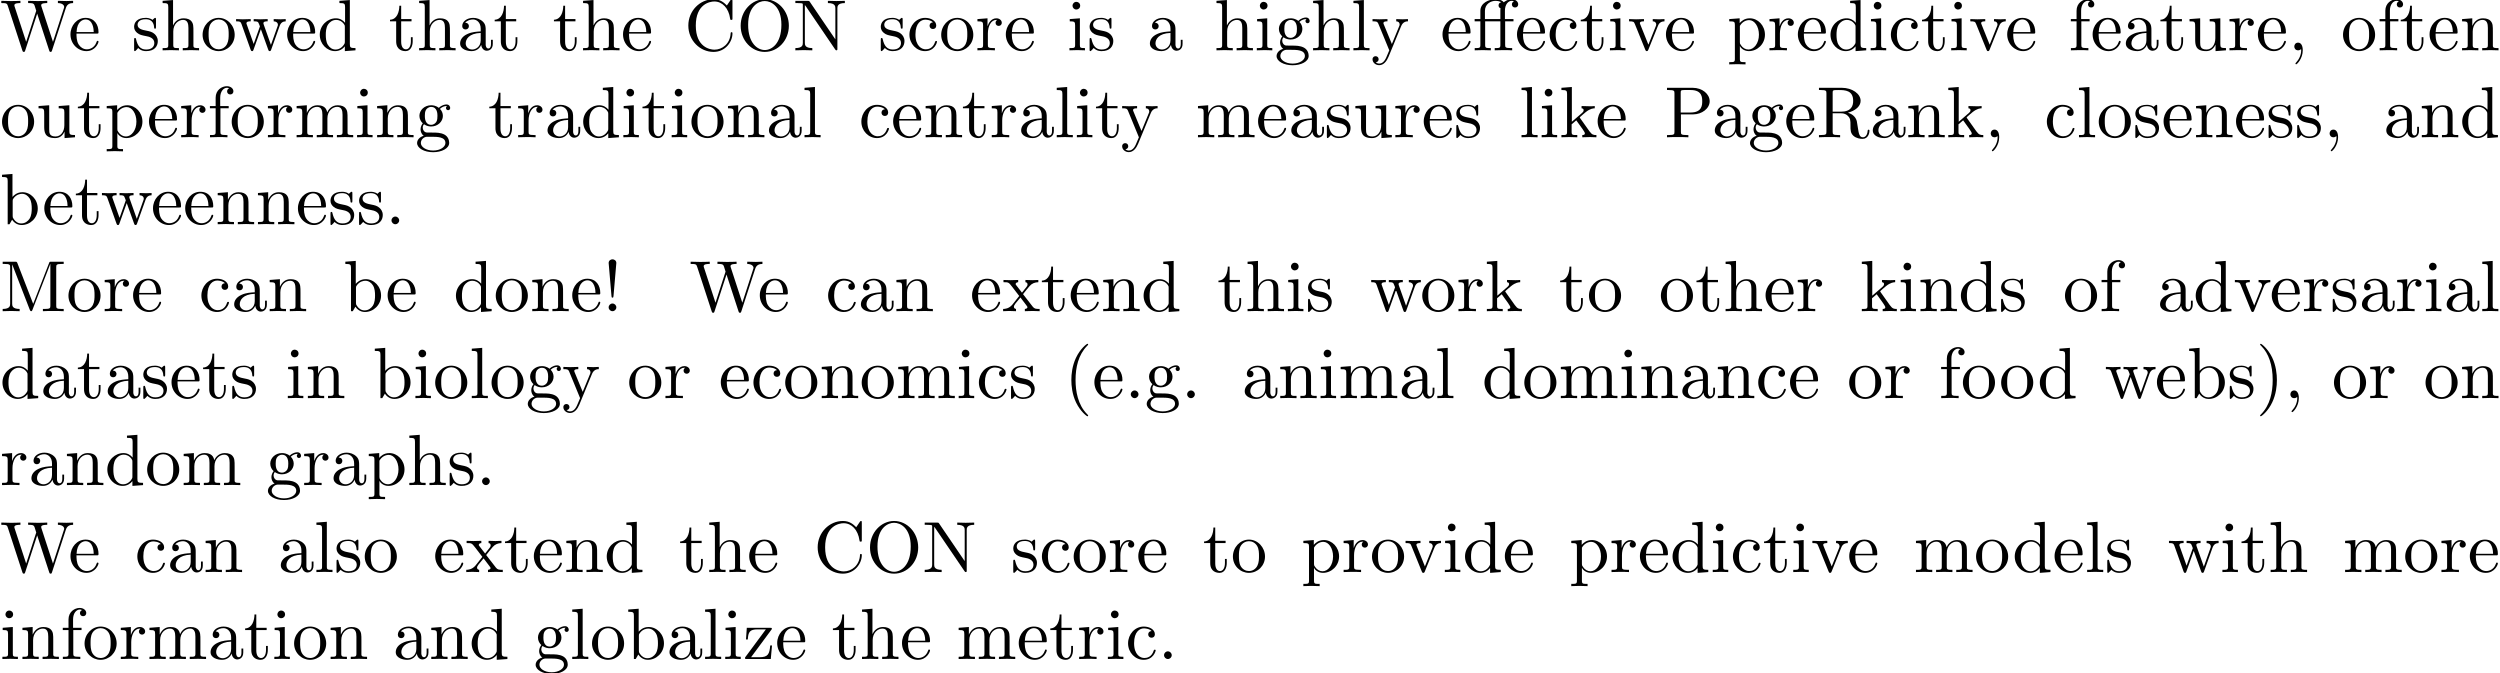 <?xml version='1.0' encoding='UTF-8'?>
<!-- This file was generated by dvisvgm 3.1.1 -->
<svg version='1.1' xmlns='http://www.w3.org/2000/svg' xmlns:xlink='http://www.w3.org/1999/xlink' width='343.711pt' height='92.542pt' viewBox='0 -102.56 343.711 92.542'>
<defs>
<path id='g0-11' d='M4.463-3.985H5.609V-4.294H4.433V-5.45C4.433-6.336 4.912-6.804 5.36-6.804C5.39-6.804 5.539-6.804 5.689-6.735C5.569-6.695 5.39-6.565 5.39-6.316C5.39-6.087 5.549-5.888 5.818-5.888C6.107-5.888 6.257-6.087 6.257-6.326C6.257-6.685 5.908-7.024 5.35-7.024C4.762-7.024 4.324-6.645 4.274-6.605C3.985-6.974 3.427-7.024 3.158-7.024C2.212-7.024 1.056-6.506 1.056-5.43V-4.294H.269V-3.985H1.056V-.757C1.056-.309 .946-.309 .279-.309V0C.608-.01 1.136-.03 1.385-.03S2.122-.01 2.491 0V-.309C1.823-.309 1.714-.309 1.714-.757V-3.985H3.806V-.757C3.806-.309 3.696-.309 3.029-.309V0C3.417-.01 3.885-.03 4.164-.03C4.563-.03 5.031-.03 5.43 0V-.309H5.22C4.483-.309 4.463-.418 4.463-.777V-3.985ZM1.684-4.294V-5.42C1.684-6.386 2.501-6.804 3.148-6.804C3.636-6.804 3.915-6.615 3.925-6.615V-6.605C3.756-6.585 3.557-6.456 3.557-6.177C3.557-6.117 3.567-5.868 3.836-5.778C3.806-5.649 3.806-5.559 3.806-5.44V-4.294H1.684Z'/>
<path id='g0-33' d='M1.524-2.082L1.913-6.625C1.913-6.954 1.644-7.133 1.385-7.133S.857-6.954 .857-6.625L1.245-2.092C1.255-1.943 1.265-1.863 1.385-1.863C1.484-1.863 1.514-1.913 1.524-2.082ZM1.913-.528C1.913-.817 1.674-1.056 1.385-1.056S.857-.817 .857-.528S1.096 0 1.385 0S1.913-.239 1.913-.528Z'/>
<path id='g0-40' d='M3.298 2.391C3.298 2.361 3.298 2.341 3.128 2.172C1.883 .917 1.564-.966 1.564-2.491C1.564-4.224 1.943-5.958 3.168-7.203C3.298-7.323 3.298-7.342 3.298-7.372C3.298-7.442 3.258-7.472 3.198-7.472C3.098-7.472 2.202-6.795 1.614-5.529C1.106-4.433 .986-3.328 .986-2.491C.986-1.714 1.096-.508 1.644 .618C2.242 1.843 3.098 2.491 3.198 2.491C3.258 2.491 3.298 2.461 3.298 2.391Z'/>
<path id='g0-41' d='M2.879-2.491C2.879-3.268 2.77-4.473 2.222-5.599C1.624-6.824 .767-7.472 .667-7.472C.608-7.472 .568-7.432 .568-7.372C.568-7.342 .568-7.323 .757-7.143C1.733-6.157 2.301-4.573 2.301-2.491C2.301-.787 1.933 .966 .697 2.222C.568 2.341 .568 2.361 .568 2.391C.568 2.451 .608 2.491 .667 2.491C.767 2.491 1.664 1.813 2.252 .548C2.76-.548 2.879-1.654 2.879-2.491Z'/>
<path id='g0-44' d='M2.022-.01C2.022-.648 1.783-1.056 1.385-1.056C1.036-1.056 .857-.787 .857-.528S1.026 0 1.385 0C1.544 0 1.664-.06 1.763-.139L1.783-.159C1.793-.159 1.803-.149 1.803-.01C1.803 .628 1.524 1.235 1.086 1.704C1.026 1.763 1.016 1.773 1.016 1.813C1.016 1.883 1.066 1.923 1.116 1.923C1.235 1.923 2.022 1.136 2.022-.01Z'/>
<path id='g0-46' d='M1.913-.528C1.913-.817 1.674-1.056 1.385-1.056S.857-.817 .857-.528S1.096 0 1.385 0S1.913-.239 1.913-.528Z'/>
<path id='g0-67' d='M.558-3.407C.558-1.345 2.172 .219 4.025 .219C5.649 .219 6.625-1.166 6.625-2.321C6.625-2.421 6.625-2.491 6.496-2.491C6.386-2.491 6.386-2.431 6.376-2.331C6.296-.907 5.23-.09 4.144-.09C3.537-.09 1.584-.428 1.584-3.397C1.584-6.376 3.527-6.715 4.134-6.715C5.22-6.715 6.107-5.808 6.306-4.354C6.326-4.214 6.326-4.184 6.466-4.184C6.625-4.184 6.625-4.214 6.625-4.423V-6.785C6.625-6.954 6.625-7.024 6.516-7.024C6.476-7.024 6.436-7.024 6.356-6.904L5.858-6.167C5.489-6.526 4.981-7.024 4.025-7.024C2.162-7.024 .558-5.44 .558-3.407Z'/>
<path id='g0-77' d='M2.401-6.585C2.311-6.804 2.281-6.804 2.052-6.804H.369V-6.496H.608C1.375-6.496 1.395-6.386 1.395-6.027V-1.046C1.395-.777 1.395-.309 .369-.309V0C.717-.01 1.205-.03 1.534-.03S2.351-.01 2.7 0V-.309C1.674-.309 1.674-.777 1.674-1.046V-6.416H1.684L4.085-.219C4.134-.09 4.184 0 4.284 0C4.394 0 4.423-.08 4.463-.189L6.914-6.496H6.924V-.777C6.924-.418 6.904-.309 6.137-.309H5.898V0C6.267-.03 6.944-.03 7.333-.03S8.389-.03 8.757 0V-.309H8.518C7.751-.309 7.731-.418 7.731-.777V-6.027C7.731-6.386 7.751-6.496 8.518-6.496H8.757V-6.804H7.073C6.814-6.804 6.814-6.795 6.745-6.615L4.563-1.006L2.401-6.585Z'/>
<path id='g0-78' d='M2.311-6.675C2.222-6.795 2.212-6.804 2.022-6.804H.329V-6.496H.618C.767-6.496 .966-6.486 1.116-6.476C1.345-6.446 1.355-6.436 1.355-6.247V-1.046C1.355-.777 1.355-.309 .329-.309V0C.677-.01 1.166-.03 1.494-.03S2.311-.01 2.66 0V-.309C1.634-.309 1.634-.777 1.634-1.046V-6.227C1.684-6.177 1.694-6.167 1.733-6.107L5.798-.13C5.888-.01 5.898 0 5.968 0C6.107 0 6.107-.07 6.107-.259V-5.758C6.107-6.027 6.107-6.496 7.133-6.496V-6.804C6.785-6.795 6.296-6.775 5.968-6.775S5.151-6.795 4.802-6.804V-6.496C5.828-6.496 5.828-6.027 5.828-5.758V-1.504L2.311-6.675Z'/>
<path id='g0-79' d='M7.183-3.377C7.183-5.41 5.679-7.024 3.866-7.024C2.082-7.024 .558-5.43 .558-3.377C.558-1.335 2.092 .219 3.866 .219C5.679 .219 7.183-1.365 7.183-3.377ZM3.875-.04C2.919-.04 1.584-.917 1.584-3.517C1.584-6.097 3.039-6.775 3.866-6.775C4.732-6.775 6.157-6.067 6.157-3.517C6.157-.877 4.792-.04 3.875-.04Z'/>
<path id='g0-80' d='M2.262-3.148H3.945C5.141-3.148 6.217-3.955 6.217-4.951C6.217-5.928 5.23-6.804 3.866-6.804H.349V-6.496H.588C1.355-6.496 1.375-6.386 1.375-6.027V-.777C1.375-.418 1.355-.309 .588-.309H.349V0C.697-.03 1.435-.03 1.813-.03S2.939-.03 3.288 0V-.309H3.049C2.281-.309 2.262-.418 2.262-.777V-3.148ZM2.232-3.407V-6.097C2.232-6.426 2.252-6.496 2.72-6.496H3.606C5.191-6.496 5.191-5.44 5.191-4.951C5.191-4.483 5.191-3.407 3.606-3.407H2.232Z'/>
<path id='g0-82' d='M2.232-3.517V-6.097C2.232-6.326 2.232-6.446 2.451-6.476C2.55-6.496 2.839-6.496 3.039-6.496C3.935-6.496 5.051-6.456 5.051-5.011C5.051-4.324 4.812-3.517 3.337-3.517H2.232ZM4.334-3.387C5.3-3.626 6.077-4.234 6.077-5.011C6.077-5.968 4.941-6.804 3.477-6.804H.349V-6.496H.588C1.355-6.496 1.375-6.386 1.375-6.027V-.777C1.375-.418 1.355-.309 .588-.309H.349V0C.707-.03 1.415-.03 1.803-.03S2.899-.03 3.258 0V-.309H3.019C2.252-.309 2.232-.418 2.232-.777V-3.298H3.377C3.537-3.298 3.955-3.298 4.304-2.959C4.682-2.6 4.682-2.291 4.682-1.624C4.682-.976 4.682-.578 5.091-.199C5.499 .159 6.047 .219 6.346 .219C7.123 .219 7.293-.598 7.293-.877C7.293-.936 7.293-1.046 7.163-1.046C7.054-1.046 7.054-.956 7.044-.887C6.984-.179 6.635 0 6.386 0C5.898 0 5.818-.508 5.679-1.435L5.549-2.232C5.37-2.869 4.882-3.198 4.334-3.387Z'/>
<path id='g0-87' d='M9.056-5.828C9.235-6.396 9.664-6.496 10.052-6.496V-6.804C9.753-6.785 9.445-6.775 9.146-6.775C8.857-6.775 8.219-6.795 7.96-6.804V-6.496C8.628-6.486 8.827-6.157 8.827-5.968C8.827-5.908 8.797-5.828 8.777-5.768L7.283-1.166L5.689-6.047C5.679-6.087 5.659-6.147 5.659-6.197C5.659-6.496 6.237-6.496 6.496-6.496V-6.804C6.137-6.775 5.46-6.775 5.081-6.775S4.274-6.795 3.866-6.804V-6.496C4.433-6.496 4.643-6.496 4.762-6.137L4.981-5.44L3.597-1.166L1.993-6.067C1.983-6.097 1.973-6.167 1.973-6.197C1.973-6.496 2.55-6.496 2.809-6.496V-6.804C2.451-6.775 1.773-6.775 1.395-6.775S.588-6.795 .179-6.804V-6.496C.927-6.496 .966-6.446 1.086-6.077L3.078 .03C3.108 .12 3.138 .219 3.268 .219C3.407 .219 3.427 .149 3.467 .02L5.111-5.041L6.765 .03C6.795 .12 6.824 .219 6.954 .219C7.093 .219 7.113 .149 7.153 .02L9.056-5.828Z'/>
<path id='g0-97' d='M3.318-.757C3.357-.359 3.626 .06 4.095 .06C4.304 .06 4.912-.08 4.912-.887V-1.445H4.663V-.887C4.663-.309 4.413-.249 4.304-.249C3.975-.249 3.935-.697 3.935-.747V-2.74C3.935-3.158 3.935-3.547 3.577-3.915C3.188-4.304 2.69-4.463 2.212-4.463C1.395-4.463 .707-3.995 .707-3.337C.707-3.039 .907-2.869 1.166-2.869C1.445-2.869 1.624-3.068 1.624-3.328C1.624-3.447 1.574-3.776 1.116-3.786C1.385-4.134 1.873-4.244 2.192-4.244C2.68-4.244 3.248-3.856 3.248-2.969V-2.6C2.74-2.57 2.042-2.54 1.415-2.242C.667-1.903 .418-1.385 .418-.946C.418-.139 1.385 .11 2.012 .11C2.67 .11 3.128-.289 3.318-.757ZM3.248-2.391V-1.395C3.248-.448 2.531-.11 2.082-.11C1.594-.11 1.186-.458 1.186-.956C1.186-1.504 1.604-2.331 3.248-2.391Z'/>
<path id='g0-98' d='M1.714-3.756V-6.914L.279-6.804V-6.496C.976-6.496 1.056-6.426 1.056-5.938V0H1.305C1.315-.01 1.395-.149 1.664-.618C1.813-.389 2.232 .11 2.969 .11C4.154 .11 5.191-.867 5.191-2.152C5.191-3.417 4.214-4.403 3.078-4.403C2.301-4.403 1.873-3.935 1.714-3.756ZM1.743-1.136V-3.188C1.743-3.377 1.743-3.387 1.853-3.547C2.242-4.105 2.79-4.184 3.029-4.184C3.477-4.184 3.836-3.925 4.075-3.547C4.334-3.138 4.364-2.57 4.364-2.162C4.364-1.793 4.344-1.196 4.055-.747C3.846-.438 3.467-.11 2.929-.11C2.481-.11 2.122-.349 1.883-.717C1.743-.927 1.743-.956 1.743-1.136Z'/>
<path id='g0-99' d='M1.166-2.172C1.166-3.796 1.983-4.214 2.511-4.214C2.6-4.214 3.228-4.204 3.577-3.846C3.168-3.816 3.108-3.517 3.108-3.387C3.108-3.128 3.288-2.929 3.567-2.929C3.826-2.929 4.025-3.098 4.025-3.397C4.025-4.075 3.268-4.463 2.501-4.463C1.255-4.463 .339-3.387 .339-2.152C.339-.877 1.325 .11 2.481 .11C3.816 .11 4.134-1.086 4.134-1.186S4.035-1.285 4.005-1.285C3.915-1.285 3.895-1.245 3.875-1.186C3.587-.259 2.939-.139 2.57-.139C2.042-.139 1.166-.568 1.166-2.172Z'/>
<path id='g0-100' d='M3.786-.548V.11L5.25 0V-.309C4.553-.309 4.473-.379 4.473-.867V-6.914L3.039-6.804V-6.496C3.736-6.496 3.816-6.426 3.816-5.938V-3.786C3.527-4.144 3.098-4.403 2.56-4.403C1.385-4.403 .339-3.427 .339-2.142C.339-.877 1.315 .11 2.451 .11C3.088 .11 3.537-.229 3.786-.548ZM3.786-3.218V-1.176C3.786-.996 3.786-.976 3.676-.807C3.377-.329 2.929-.11 2.501-.11C2.052-.11 1.694-.369 1.455-.747C1.196-1.156 1.166-1.724 1.166-2.132C1.166-2.501 1.186-3.098 1.474-3.547C1.684-3.856 2.062-4.184 2.6-4.184C2.949-4.184 3.367-4.035 3.676-3.587C3.786-3.417 3.786-3.397 3.786-3.218Z'/>
<path id='g0-101' d='M1.116-2.511C1.176-3.995 2.012-4.244 2.351-4.244C3.377-4.244 3.477-2.899 3.477-2.511H1.116ZM1.106-2.301H3.885C4.105-2.301 4.134-2.301 4.134-2.511C4.134-3.497 3.597-4.463 2.351-4.463C1.196-4.463 .279-3.437 .279-2.192C.279-.857 1.325 .11 2.471 .11C3.686 .11 4.134-.996 4.134-1.186C4.134-1.285 4.055-1.305 4.005-1.305C3.915-1.305 3.895-1.245 3.875-1.166C3.527-.139 2.63-.139 2.531-.139C2.032-.139 1.634-.438 1.405-.807C1.106-1.285 1.106-1.943 1.106-2.301Z'/>
<path id='g0-102' d='M1.743-4.294V-5.45C1.743-6.326 2.222-6.804 2.66-6.804C2.69-6.804 2.839-6.804 2.989-6.735C2.869-6.695 2.69-6.565 2.69-6.316C2.69-6.087 2.849-5.888 3.118-5.888C3.407-5.888 3.557-6.087 3.557-6.326C3.557-6.695 3.188-7.024 2.66-7.024C1.963-7.024 1.116-6.496 1.116-5.44V-4.294H.329V-3.985H1.116V-.757C1.116-.309 1.006-.309 .339-.309V0C.727-.01 1.196-.03 1.474-.03C1.873-.03 2.341-.03 2.74 0V-.309H2.531C1.793-.309 1.773-.418 1.773-.777V-3.985H2.909V-4.294H1.743Z'/>
<path id='g0-103' d='M2.212-1.714C1.345-1.714 1.345-2.71 1.345-2.939C1.345-3.208 1.355-3.527 1.504-3.776C1.584-3.895 1.813-4.174 2.212-4.174C3.078-4.174 3.078-3.178 3.078-2.949C3.078-2.68 3.068-2.361 2.919-2.112C2.839-1.993 2.61-1.714 2.212-1.714ZM1.056-1.325C1.056-1.365 1.056-1.594 1.225-1.793C1.614-1.514 2.022-1.484 2.212-1.484C3.138-1.484 3.826-2.172 3.826-2.939C3.826-3.308 3.666-3.676 3.417-3.905C3.776-4.244 4.134-4.294 4.314-4.294C4.334-4.294 4.384-4.294 4.413-4.284C4.304-4.244 4.254-4.134 4.254-4.015C4.254-3.846 4.384-3.726 4.543-3.726C4.643-3.726 4.832-3.796 4.832-4.025C4.832-4.194 4.712-4.513 4.324-4.513C4.125-4.513 3.686-4.453 3.268-4.045C2.849-4.374 2.431-4.403 2.212-4.403C1.285-4.403 .598-3.716 .598-2.949C.598-2.511 .817-2.132 1.066-1.923C.936-1.773 .757-1.445 .757-1.096C.757-.787 .887-.408 1.196-.209C.598-.04 .279 .389 .279 .787C.279 1.504 1.265 2.052 2.481 2.052C3.656 2.052 4.692 1.544 4.692 .767C4.692 .418 4.553-.09 4.045-.369C3.517-.648 2.939-.648 2.331-.648C2.082-.648 1.654-.648 1.584-.658C1.265-.697 1.056-1.006 1.056-1.325ZM2.491 1.823C1.484 1.823 .797 1.315 .797 .787C.797 .329 1.176-.04 1.614-.07H2.202C3.059-.07 4.174-.07 4.174 .787C4.174 1.325 3.467 1.823 2.491 1.823Z'/>
<path id='g0-104' d='M1.096-.757C1.096-.309 .986-.309 .319-.309V0C.667-.01 1.176-.03 1.445-.03C1.704-.03 2.222-.01 2.56 0V-.309C1.893-.309 1.783-.309 1.783-.757V-2.59C1.783-3.626 2.491-4.184 3.128-4.184C3.756-4.184 3.866-3.646 3.866-3.078V-.757C3.866-.309 3.756-.309 3.088-.309V0C3.437-.01 3.945-.03 4.214-.03C4.473-.03 4.991-.01 5.33 0V-.309C4.812-.309 4.563-.309 4.553-.608V-2.511C4.553-3.367 4.553-3.676 4.244-4.035C4.105-4.204 3.776-4.403 3.198-4.403C2.361-4.403 1.923-3.806 1.753-3.427V-6.914L.319-6.804V-6.496C1.016-6.496 1.096-6.426 1.096-5.938V-.757Z'/>
<path id='g0-105' d='M1.763-4.403L.369-4.294V-3.985C1.016-3.985 1.106-3.925 1.106-3.437V-.757C1.106-.309 .996-.309 .329-.309V0C.648-.01 1.186-.03 1.425-.03C1.773-.03 2.122-.01 2.461 0V-.309C1.803-.309 1.763-.359 1.763-.747V-4.403ZM1.803-6.137C1.803-6.456 1.554-6.665 1.275-6.665C.966-6.665 .747-6.396 .747-6.137C.747-5.868 .966-5.609 1.275-5.609C1.554-5.609 1.803-5.818 1.803-6.137Z'/>
<path id='g0-107' d='M1.056-.757C1.056-.309 .946-.309 .279-.309V0C.608-.01 1.076-.03 1.365-.03C1.664-.03 2.062-.02 2.461 0V-.309C1.793-.309 1.684-.309 1.684-.757V-1.783L2.321-2.331C3.088-1.275 3.507-.717 3.507-.538C3.507-.349 3.337-.309 3.148-.309V0C3.427-.01 4.015-.03 4.224-.03C4.513-.03 4.802-.02 5.091 0V-.309C4.722-.309 4.503-.309 4.125-.837L2.859-2.62C2.849-2.64 2.8-2.7 2.8-2.73C2.8-2.77 3.507-3.367 3.606-3.447C4.234-3.955 4.653-3.975 4.862-3.985V-4.294C4.573-4.264 4.443-4.264 4.164-4.264C3.806-4.264 3.188-4.284 3.049-4.294V-3.985C3.238-3.975 3.337-3.866 3.337-3.736C3.337-3.537 3.198-3.417 3.118-3.347L1.714-2.132V-6.914L.279-6.804V-6.496C.976-6.496 1.056-6.426 1.056-5.938V-.757Z'/>
<path id='g0-108' d='M1.763-6.914L.329-6.804V-6.496C1.026-6.496 1.106-6.426 1.106-5.938V-.757C1.106-.309 .996-.309 .329-.309V0C.658-.01 1.186-.03 1.435-.03S2.172-.01 2.54 0V-.309C1.873-.309 1.763-.309 1.763-.757V-6.914Z'/>
<path id='g0-109' d='M1.096-3.427V-.757C1.096-.309 .986-.309 .319-.309V0C.667-.01 1.176-.03 1.445-.03C1.704-.03 2.222-.01 2.56 0V-.309C1.893-.309 1.783-.309 1.783-.757V-2.59C1.783-3.626 2.491-4.184 3.128-4.184C3.756-4.184 3.866-3.646 3.866-3.078V-.757C3.866-.309 3.756-.309 3.088-.309V0C3.437-.01 3.945-.03 4.214-.03C4.473-.03 4.991-.01 5.33 0V-.309C4.663-.309 4.553-.309 4.553-.757V-2.59C4.553-3.626 5.26-4.184 5.898-4.184C6.526-4.184 6.635-3.646 6.635-3.078V-.757C6.635-.309 6.526-.309 5.858-.309V0C6.207-.01 6.715-.03 6.984-.03C7.243-.03 7.761-.01 8.1 0V-.309C7.582-.309 7.333-.309 7.323-.608V-2.511C7.323-3.367 7.323-3.676 7.014-4.035C6.874-4.204 6.545-4.403 5.968-4.403C5.131-4.403 4.692-3.806 4.523-3.427C4.384-4.294 3.646-4.403 3.198-4.403C2.471-4.403 2.002-3.975 1.724-3.357V-4.403L.319-4.294V-3.985C1.016-3.985 1.096-3.915 1.096-3.427Z'/>
<path id='g0-110' d='M1.096-3.427V-.757C1.096-.309 .986-.309 .319-.309V0C.667-.01 1.176-.03 1.445-.03C1.704-.03 2.222-.01 2.56 0V-.309C1.893-.309 1.783-.309 1.783-.757V-2.59C1.783-3.626 2.491-4.184 3.128-4.184C3.756-4.184 3.866-3.646 3.866-3.078V-.757C3.866-.309 3.756-.309 3.088-.309V0C3.437-.01 3.945-.03 4.214-.03C4.473-.03 4.991-.01 5.33 0V-.309C4.812-.309 4.563-.309 4.553-.608V-2.511C4.553-3.367 4.553-3.676 4.244-4.035C4.105-4.204 3.776-4.403 3.198-4.403C2.471-4.403 2.002-3.975 1.724-3.357V-4.403L.319-4.294V-3.985C1.016-3.985 1.096-3.915 1.096-3.427Z'/>
<path id='g0-111' d='M4.692-2.132C4.692-3.407 3.696-4.463 2.491-4.463C1.245-4.463 .279-3.377 .279-2.132C.279-.847 1.315 .11 2.481 .11C3.686 .11 4.692-.867 4.692-2.132ZM2.491-.139C2.062-.139 1.624-.349 1.355-.807C1.106-1.245 1.106-1.853 1.106-2.212C1.106-2.6 1.106-3.138 1.345-3.577C1.614-4.035 2.082-4.244 2.481-4.244C2.919-4.244 3.347-4.025 3.606-3.597S3.866-2.59 3.866-2.212C3.866-1.853 3.866-1.315 3.646-.877C3.427-.428 2.989-.139 2.491-.139Z'/>
<path id='g0-112' d='M1.714-3.746V-4.403L.279-4.294V-3.985C.986-3.985 1.056-3.925 1.056-3.487V1.176C1.056 1.624 .946 1.624 .279 1.624V1.933C.618 1.923 1.136 1.903 1.395 1.903C1.664 1.903 2.172 1.923 2.521 1.933V1.624C1.853 1.624 1.743 1.624 1.743 1.176V-.498V-.588C1.793-.428 2.212 .11 2.969 .11C4.154 .11 5.191-.867 5.191-2.152C5.191-3.417 4.224-4.403 3.108-4.403C2.331-4.403 1.913-3.965 1.714-3.746ZM1.743-1.136V-3.357C2.032-3.866 2.521-4.154 3.029-4.154C3.756-4.154 4.364-3.278 4.364-2.152C4.364-.946 3.666-.11 2.929-.11C2.531-.11 2.152-.309 1.883-.717C1.743-.927 1.743-.936 1.743-1.136Z'/>
<path id='g0-114' d='M1.664-3.308V-4.403L.279-4.294V-3.985C.976-3.985 1.056-3.915 1.056-3.427V-.757C1.056-.309 .946-.309 .279-.309V0C.667-.01 1.136-.03 1.415-.03C1.813-.03 2.281-.03 2.68 0V-.309H2.471C1.733-.309 1.714-.418 1.714-.777V-2.311C1.714-3.298 2.132-4.184 2.889-4.184C2.959-4.184 2.979-4.184 2.999-4.174C2.969-4.164 2.77-4.045 2.77-3.786C2.77-3.507 2.979-3.357 3.198-3.357C3.377-3.357 3.626-3.477 3.626-3.796S3.318-4.403 2.889-4.403C2.162-4.403 1.803-3.736 1.664-3.308Z'/>
<path id='g0-115' d='M2.072-1.933C2.291-1.893 3.108-1.733 3.108-1.016C3.108-.508 2.76-.11 1.983-.11C1.146-.11 .787-.677 .598-1.524C.568-1.654 .558-1.694 .458-1.694C.329-1.694 .329-1.624 .329-1.445V-.13C.329 .04 .329 .11 .438 .11C.488 .11 .498 .1 .687-.09C.707-.11 .707-.13 .887-.319C1.325 .1 1.773 .11 1.983 .11C3.128 .11 3.587-.558 3.587-1.275C3.587-1.803 3.288-2.102 3.168-2.222C2.839-2.54 2.451-2.62 2.032-2.7C1.474-2.809 .807-2.939 .807-3.517C.807-3.866 1.066-4.274 1.923-4.274C3.019-4.274 3.068-3.377 3.088-3.068C3.098-2.979 3.188-2.979 3.208-2.979C3.337-2.979 3.337-3.029 3.337-3.218V-4.224C3.337-4.394 3.337-4.463 3.228-4.463C3.178-4.463 3.158-4.463 3.029-4.344C2.999-4.304 2.899-4.214 2.859-4.184C2.481-4.463 2.072-4.463 1.923-4.463C.707-4.463 .329-3.796 .329-3.238C.329-2.889 .488-2.61 .757-2.391C1.076-2.132 1.355-2.072 2.072-1.933Z'/>
<path id='g0-116' d='M1.724-3.985H3.148V-4.294H1.724V-6.127H1.474C1.465-5.31 1.166-4.244 .189-4.204V-3.985H1.036V-1.235C1.036-.01 1.963 .11 2.321 .11C3.029 .11 3.308-.598 3.308-1.235V-1.803H3.059V-1.255C3.059-.518 2.76-.139 2.391-.139C1.724-.139 1.724-1.046 1.724-1.215V-3.985Z'/>
<path id='g0-117' d='M3.895-.787V.11L5.33 0V-.309C4.633-.309 4.553-.379 4.553-.867V-4.403L3.088-4.294V-3.985C3.786-3.985 3.866-3.915 3.866-3.427V-1.654C3.866-.787 3.387-.11 2.66-.11C1.823-.11 1.783-.578 1.783-1.096V-4.403L.319-4.294V-3.985C1.096-3.985 1.096-3.955 1.096-3.068V-1.574C1.096-.797 1.096 .11 2.61 .11C3.168 .11 3.606-.169 3.895-.787Z'/>
<path id='g0-118' d='M4.144-3.318C4.234-3.547 4.403-3.975 5.061-3.985V-4.294C4.832-4.274 4.543-4.264 4.314-4.264C4.075-4.264 3.616-4.284 3.447-4.294V-3.985C3.816-3.975 3.925-3.746 3.925-3.557C3.925-3.467 3.905-3.427 3.866-3.318L2.849-.777L1.733-3.557C1.674-3.686 1.674-3.706 1.674-3.726C1.674-3.985 2.062-3.985 2.242-3.985V-4.294C1.943-4.284 1.385-4.264 1.156-4.264C.887-4.264 .488-4.274 .189-4.294V-3.985C.817-3.985 .857-3.925 .986-3.616L2.421-.08C2.481 .06 2.501 .11 2.63 .11S2.8 .02 2.839-.08L4.144-3.318Z'/>
<path id='g0-119' d='M6.167-3.347C6.346-3.846 6.655-3.975 7.004-3.985V-4.294C6.785-4.274 6.496-4.264 6.276-4.264C5.988-4.264 5.539-4.284 5.35-4.294V-3.985C5.709-3.975 5.928-3.796 5.928-3.507C5.928-3.447 5.928-3.427 5.878-3.298L4.971-.747L3.985-3.527C3.945-3.646 3.935-3.666 3.935-3.716C3.935-3.985 4.324-3.985 4.523-3.985V-4.294C4.234-4.284 3.726-4.264 3.487-4.264C3.188-4.264 2.899-4.274 2.6-4.294V-3.985C2.969-3.985 3.128-3.965 3.228-3.836C3.278-3.776 3.387-3.477 3.457-3.288L2.6-.877L1.654-3.537C1.604-3.656 1.604-3.676 1.604-3.716C1.604-3.985 1.993-3.985 2.192-3.985V-4.294C1.893-4.284 1.335-4.264 1.106-4.264C1.066-4.264 .538-4.274 .179-4.294V-3.985C.677-3.985 .797-3.955 .917-3.636L2.172-.11C2.222 .03 2.252 .11 2.381 .11S2.531 .05 2.58-.09L3.587-2.909L4.603-.08C4.643 .03 4.672 .11 4.802 .11S4.961 .02 5.001-.08L6.167-3.347Z'/>
<path id='g0-120' d='M2.859-2.341C3.158-2.72 3.537-3.208 3.776-3.467C4.085-3.826 4.493-3.975 4.961-3.985V-4.294C4.702-4.274 4.403-4.264 4.144-4.264C3.846-4.264 3.318-4.284 3.188-4.294V-3.985C3.397-3.965 3.477-3.836 3.477-3.676S3.377-3.387 3.328-3.328L2.71-2.55L1.933-3.557C1.843-3.656 1.843-3.676 1.843-3.736C1.843-3.885 1.993-3.975 2.192-3.985V-4.294C1.933-4.284 1.275-4.264 1.116-4.264C.907-4.264 .438-4.274 .169-4.294V-3.985C.867-3.985 .877-3.975 1.345-3.377L2.331-2.092L1.395-.907C.917-.329 .329-.309 .12-.309V0C.379-.02 .687-.03 .946-.03C1.235-.03 1.654-.01 1.893 0V-.309C1.674-.339 1.604-.468 1.604-.618C1.604-.837 1.893-1.166 2.501-1.883L3.258-.887C3.337-.777 3.467-.618 3.467-.558C3.467-.468 3.377-.319 3.108-.309V0C3.407-.01 3.965-.03 4.184-.03C4.453-.03 4.842-.02 5.141 0V-.309C4.603-.309 4.423-.329 4.194-.618L2.859-2.341Z'/>
<path id='g0-121' d='M4.134-3.347C4.394-3.975 4.902-3.985 5.061-3.985V-4.294C4.832-4.274 4.543-4.264 4.314-4.264C4.134-4.264 3.666-4.284 3.447-4.294V-3.985C3.756-3.975 3.915-3.806 3.915-3.557C3.915-3.457 3.905-3.437 3.856-3.318L2.849-.867L1.743-3.547C1.704-3.646 1.684-3.686 1.684-3.726C1.684-3.985 2.052-3.985 2.242-3.985V-4.294C1.983-4.284 1.325-4.264 1.156-4.264C.887-4.264 .488-4.274 .189-4.294V-3.985C.667-3.985 .857-3.985 .996-3.636L2.491 0C2.441 .13 2.301 .458 2.242 .588C2.022 1.136 1.743 1.823 1.106 1.823C1.056 1.823 .827 1.823 .638 1.644C.946 1.604 1.026 1.385 1.026 1.225C1.026 .966 .837 .807 .608 .807C.408 .807 .189 .936 .189 1.235C.189 1.684 .608 2.042 1.106 2.042C1.733 2.042 2.142 1.474 2.381 .907L4.134-3.347Z'/>
<path id='g0-122' d='M3.885-3.995C3.975-4.105 3.975-4.125 3.975-4.164C3.975-4.294 3.895-4.294 3.716-4.294H.528L.418-2.69H.667C.727-3.706 .917-4.075 2.012-4.075H3.148L.369-.319C.279-.209 .279-.189 .279-.139C.279 0 .349 0 .538 0H3.826L3.995-1.863H3.746C3.656-.687 3.447-.249 2.291-.249H1.116L3.885-3.995Z'/>
</defs>
<g id='page1'>
<use x='0' y='-95.641' xlink:href='#g0-87'/>
<use x='9.409' y='-95.641' xlink:href='#g0-101'/>
<use x='18.109' y='-95.641' xlink:href='#g0-115'/>
<use x='22.039' y='-95.641' xlink:href='#g0-104'/>
<use x='27.574' y='-95.641' xlink:href='#g0-111'/>
<use x='32.278' y='-95.641' xlink:href='#g0-119'/>
<use x='39.197' y='-95.641' xlink:href='#g0-101'/>
<use x='43.625' y='-95.641' xlink:href='#g0-100'/>
<use x='53.431' y='-95.641' xlink:href='#g0-116'/>
<use x='57.306' y='-95.641' xlink:href='#g0-104'/>
<use x='62.841' y='-95.641' xlink:href='#g0-97'/>
<use x='67.822' y='-95.641' xlink:href='#g0-116'/>
<use x='75.968' y='-95.641' xlink:href='#g0-116'/>
<use x='79.843' y='-95.641' xlink:href='#g0-104'/>
<use x='85.377' y='-95.641' xlink:href='#g0-101'/>
<use x='94.077' y='-95.641' xlink:href='#g0-67'/>
<use x='101.273' y='-95.641' xlink:href='#g0-79'/>
<use x='109.021' y='-95.641' xlink:href='#g0-78'/>
<use x='120.764' y='-95.641' xlink:href='#g0-115'/>
<use x='124.694' y='-95.641' xlink:href='#g0-99'/>
<use x='129.122' y='-95.641' xlink:href='#g0-111'/>
<use x='134.103' y='-95.641' xlink:href='#g0-114'/>
<use x='138.005' y='-95.641' xlink:href='#g0-101'/>
<use x='146.705' y='-95.641' xlink:href='#g0-105'/>
<use x='149.473' y='-95.641' xlink:href='#g0-115'/>
<use x='157.674' y='-95.641' xlink:href='#g0-97'/>
<use x='166.928' y='-95.641' xlink:href='#g0-104'/>
<use x='172.462' y='-95.641' xlink:href='#g0-105'/>
<use x='175.23' y='-95.641' xlink:href='#g0-103'/>
<use x='180.211' y='-95.641' xlink:href='#g0-104'/>
<use x='185.746' y='-95.641' xlink:href='#g0-108'/>
<use x='188.513' y='-95.641' xlink:href='#g0-121'/>
<use x='198.043' y='-95.641' xlink:href='#g0-101'/>
<use x='202.471' y='-95.641' xlink:href='#g0-11'/>
<use x='208.283' y='-95.641' xlink:href='#g0-101'/>
<use x='212.711' y='-95.641' xlink:href='#g0-99'/>
<use x='217.139' y='-95.641' xlink:href='#g0-116'/>
<use x='221.013' y='-95.641' xlink:href='#g0-105'/>
<use x='223.78' y='-95.641' xlink:href='#g0-118'/>
<use x='228.762' y='-95.641' xlink:href='#g0-101'/>
<use x='237.462' y='-95.641' xlink:href='#g0-112'/>
<use x='242.996' y='-95.641' xlink:href='#g0-114'/>
<use x='246.898' y='-95.641' xlink:href='#g0-101'/>
<use x='251.326' y='-95.641' xlink:href='#g0-100'/>
<use x='256.861' y='-95.641' xlink:href='#g0-105'/>
<use x='259.628' y='-95.641' xlink:href='#g0-99'/>
<use x='264.056' y='-95.641' xlink:href='#g0-116'/>
<use x='267.931' y='-95.641' xlink:href='#g0-105'/>
<use x='270.698' y='-95.641' xlink:href='#g0-118'/>
<use x='275.679' y='-95.641' xlink:href='#g0-101'/>
<use x='284.379' y='-95.641' xlink:href='#g0-102'/>
<use x='287.423' y='-95.641' xlink:href='#g0-101'/>
<use x='291.851' y='-95.641' xlink:href='#g0-97'/>
<use x='296.833' y='-95.641' xlink:href='#g0-116'/>
<use x='300.707' y='-95.641' xlink:href='#g0-117'/>
<use x='306.242' y='-95.641' xlink:href='#g0-114'/>
<use x='310.144' y='-95.641' xlink:href='#g0-101'/>
<use x='314.572' y='-95.641' xlink:href='#g0-44'/>
<use x='321.849' y='-95.641' xlink:href='#g0-111'/>
<use x='326.83' y='-95.641' xlink:href='#g0-102'/>
<use x='329.874' y='-95.641' xlink:href='#g0-116'/>
<use x='333.749' y='-95.641' xlink:href='#g0-101'/>
<use x='338.177' y='-95.641' xlink:href='#g0-110'/>
<use x='0' y='-83.686' xlink:href='#g0-111'/>
<use x='4.981' y='-83.686' xlink:href='#g0-117'/>
<use x='10.516' y='-83.686' xlink:href='#g0-116'/>
<use x='14.391' y='-83.686' xlink:href='#g0-112'/>
<use x='20.202' y='-83.686' xlink:href='#g0-101'/>
<use x='24.63' y='-83.686' xlink:href='#g0-114'/>
<use x='28.532' y='-83.686' xlink:href='#g0-102'/>
<use x='31.576' y='-83.686' xlink:href='#g0-111'/>
<use x='36.557' y='-83.686' xlink:href='#g0-114'/>
<use x='40.46' y='-83.686' xlink:href='#g0-109'/>
<use x='48.762' y='-83.686' xlink:href='#g0-105'/>
<use x='51.529' y='-83.686' xlink:href='#g0-110'/>
<use x='57.064' y='-83.686' xlink:href='#g0-103'/>
<use x='67.082' y='-83.686' xlink:href='#g0-116'/>
<use x='70.956' y='-83.686' xlink:href='#g0-114'/>
<use x='74.858' y='-83.686' xlink:href='#g0-97'/>
<use x='79.84' y='-83.686' xlink:href='#g0-100'/>
<use x='85.374' y='-83.686' xlink:href='#g0-105'/>
<use x='88.142' y='-83.686' xlink:href='#g0-116'/>
<use x='92.016' y='-83.686' xlink:href='#g0-105'/>
<use x='94.784' y='-83.686' xlink:href='#g0-111'/>
<use x='99.765' y='-83.686' xlink:href='#g0-110'/>
<use x='105.3' y='-83.686' xlink:href='#g0-97'/>
<use x='110.281' y='-83.686' xlink:href='#g0-108'/>
<use x='118.085' y='-83.686' xlink:href='#g0-99'/>
<use x='122.513' y='-83.686' xlink:href='#g0-101'/>
<use x='126.941' y='-83.686' xlink:href='#g0-110'/>
<use x='132.199' y='-83.686' xlink:href='#g0-116'/>
<use x='136.073' y='-83.686' xlink:href='#g0-114'/>
<use x='139.975' y='-83.686' xlink:href='#g0-97'/>
<use x='144.957' y='-83.686' xlink:href='#g0-108'/>
<use x='147.724' y='-83.686' xlink:href='#g0-105'/>
<use x='150.492' y='-83.686' xlink:href='#g0-116'/>
<use x='154.089' y='-83.686' xlink:href='#g0-121'/>
<use x='164.384' y='-83.686' xlink:href='#g0-109'/>
<use x='172.686' y='-83.686' xlink:href='#g0-101'/>
<use x='177.114' y='-83.686' xlink:href='#g0-97'/>
<use x='182.095' y='-83.686' xlink:href='#g0-115'/>
<use x='186.025' y='-83.686' xlink:href='#g0-117'/>
<use x='191.56' y='-83.686' xlink:href='#g0-114'/>
<use x='195.462' y='-83.686' xlink:href='#g0-101'/>
<use x='199.89' y='-83.686' xlink:href='#g0-115'/>
<use x='208.856' y='-83.686' xlink:href='#g0-108'/>
<use x='211.623' y='-83.686' xlink:href='#g0-105'/>
<use x='214.391' y='-83.686' xlink:href='#g0-107'/>
<use x='219.372' y='-83.686' xlink:href='#g0-101'/>
<use x='228.837' y='-83.686' xlink:href='#g0-80'/>
<use x='235.34' y='-83.686' xlink:href='#g0-97'/>
<use x='240.321' y='-83.686' xlink:href='#g0-103'/>
<use x='245.303' y='-83.686' xlink:href='#g0-101'/>
<use x='249.73' y='-83.686' xlink:href='#g0-82'/>
<use x='257.064' y='-83.686' xlink:href='#g0-97'/>
<use x='262.045' y='-83.686' xlink:href='#g0-110'/>
<use x='267.58' y='-83.686' xlink:href='#g0-107'/>
<use x='272.838' y='-83.686' xlink:href='#g0-44'/>
<use x='281.071' y='-83.686' xlink:href='#g0-99'/>
<use x='285.499' y='-83.686' xlink:href='#g0-108'/>
<use x='288.267' y='-83.686' xlink:href='#g0-111'/>
<use x='293.248' y='-83.686' xlink:href='#g0-115'/>
<use x='297.178' y='-83.686' xlink:href='#g0-101'/>
<use x='301.605' y='-83.686' xlink:href='#g0-110'/>
<use x='307.14' y='-83.686' xlink:href='#g0-101'/>
<use x='311.568' y='-83.686' xlink:href='#g0-115'/>
<use x='315.498' y='-83.686' xlink:href='#g0-115'/>
<use x='319.428' y='-83.686' xlink:href='#g0-44'/>
<use x='327.66' y='-83.686' xlink:href='#g0-97'/>
<use x='332.642' y='-83.686' xlink:href='#g0-110'/>
<use x='338.177' y='-83.686' xlink:href='#g0-100'/>
<use x='0' y='-71.731' xlink:href='#g0-98'/>
<use x='5.812' y='-71.731' xlink:href='#g0-101'/>
<use x='10.239' y='-71.731' xlink:href='#g0-116'/>
<use x='13.837' y='-71.731' xlink:href='#g0-119'/>
<use x='20.756' y='-71.731' xlink:href='#g0-101'/>
<use x='25.183' y='-71.731' xlink:href='#g0-101'/>
<use x='29.611' y='-71.731' xlink:href='#g0-110'/>
<use x='35.146' y='-71.731' xlink:href='#g0-110'/>
<use x='40.681' y='-71.731' xlink:href='#g0-101'/>
<use x='45.109' y='-71.731' xlink:href='#g0-115'/>
<use x='49.038' y='-71.731' xlink:href='#g0-115'/>
<use x='52.968' y='-71.731' xlink:href='#g0-46'/>
<use x='0' y='-59.776' xlink:href='#g0-77'/>
<use x='9.132' y='-59.776' xlink:href='#g0-111'/>
<use x='14.114' y='-59.776' xlink:href='#g0-114'/>
<use x='18.016' y='-59.776' xlink:href='#g0-101'/>
<use x='27.349' y='-59.776' xlink:href='#g0-99'/>
<use x='31.777' y='-59.776' xlink:href='#g0-97'/>
<use x='36.759' y='-59.776' xlink:href='#g0-110'/>
<use x='47.199' y='-59.776' xlink:href='#g0-98'/>
<use x='53.011' y='-59.776' xlink:href='#g0-101'/>
<use x='62.344' y='-59.776' xlink:href='#g0-100'/>
<use x='67.879' y='-59.776' xlink:href='#g0-111'/>
<use x='72.86' y='-59.776' xlink:href='#g0-110'/>
<use x='78.395' y='-59.776' xlink:href='#g0-101'/>
<use x='82.823' y='-59.776' xlink:href='#g0-33'/>
<use x='94.772' y='-59.776' xlink:href='#g0-87'/>
<use x='104.182' y='-59.776' xlink:href='#g0-101'/>
<use x='113.515' y='-59.776' xlink:href='#g0-99'/>
<use x='117.943' y='-59.776' xlink:href='#g0-97'/>
<use x='122.924' y='-59.776' xlink:href='#g0-110'/>
<use x='133.365' y='-59.776' xlink:href='#g0-101'/>
<use x='137.793' y='-59.776' xlink:href='#g0-120'/>
<use x='143.051' y='-59.776' xlink:href='#g0-116'/>
<use x='146.925' y='-59.776' xlink:href='#g0-101'/>
<use x='151.353' y='-59.776' xlink:href='#g0-110'/>
<use x='156.888' y='-59.776' xlink:href='#g0-100'/>
<use x='167.328' y='-59.776' xlink:href='#g0-116'/>
<use x='171.202' y='-59.776' xlink:href='#g0-104'/>
<use x='176.737' y='-59.776' xlink:href='#g0-105'/>
<use x='179.505' y='-59.776' xlink:href='#g0-115'/>
<use x='188.34' y='-59.776' xlink:href='#g0-119'/>
<use x='195.259' y='-59.776' xlink:href='#g0-111'/>
<use x='200.24' y='-59.776' xlink:href='#g0-114'/>
<use x='204.142' y='-59.776' xlink:href='#g0-107'/>
<use x='214.306' y='-59.776' xlink:href='#g0-116'/>
<use x='218.18' y='-59.776' xlink:href='#g0-111'/>
<use x='228.067' y='-59.776' xlink:href='#g0-111'/>
<use x='233.048' y='-59.776' xlink:href='#g0-116'/>
<use x='236.923' y='-59.776' xlink:href='#g0-104'/>
<use x='242.458' y='-59.776' xlink:href='#g0-101'/>
<use x='246.885' y='-59.776' xlink:href='#g0-114'/>
<use x='255.693' y='-59.776' xlink:href='#g0-107'/>
<use x='260.951' y='-59.776' xlink:href='#g0-105'/>
<use x='263.719' y='-59.776' xlink:href='#g0-110'/>
<use x='269.253' y='-59.776' xlink:href='#g0-100'/>
<use x='274.788' y='-59.776' xlink:href='#g0-115'/>
<use x='283.624' y='-59.776' xlink:href='#g0-111'/>
<use x='288.605' y='-59.776' xlink:href='#g0-102'/>
<use x='296.555' y='-59.776' xlink:href='#g0-97'/>
<use x='301.536' y='-59.776' xlink:href='#g0-100'/>
<use x='307.071' y='-59.776' xlink:href='#g0-118'/>
<use x='312.052' y='-59.776' xlink:href='#g0-101'/>
<use x='316.48' y='-59.776' xlink:href='#g0-114'/>
<use x='320.382' y='-59.776' xlink:href='#g0-115'/>
<use x='324.312' y='-59.776' xlink:href='#g0-97'/>
<use x='329.293' y='-59.776' xlink:href='#g0-114'/>
<use x='333.195' y='-59.776' xlink:href='#g0-105'/>
<use x='335.963' y='-59.776' xlink:href='#g0-97'/>
<use x='340.944' y='-59.776' xlink:href='#g0-108'/>
<use x='0' y='-47.821' xlink:href='#g0-100'/>
<use x='5.535' y='-47.821' xlink:href='#g0-97'/>
<use x='10.516' y='-47.821' xlink:href='#g0-116'/>
<use x='14.391' y='-47.821' xlink:href='#g0-97'/>
<use x='19.372' y='-47.821' xlink:href='#g0-115'/>
<use x='23.302' y='-47.821' xlink:href='#g0-101'/>
<use x='27.729' y='-47.821' xlink:href='#g0-116'/>
<use x='31.604' y='-47.821' xlink:href='#g0-115'/>
<use x='39.241' y='-47.821' xlink:href='#g0-105'/>
<use x='42.008' y='-47.821' xlink:href='#g0-110'/>
<use x='51.25' y='-47.821' xlink:href='#g0-98'/>
<use x='56.785' y='-47.821' xlink:href='#g0-105'/>
<use x='59.553' y='-47.821' xlink:href='#g0-111'/>
<use x='64.534' y='-47.821' xlink:href='#g0-108'/>
<use x='67.301' y='-47.821' xlink:href='#g0-111'/>
<use x='72.283' y='-47.821' xlink:href='#g0-103'/>
<use x='77.264' y='-47.821' xlink:href='#g0-121'/>
<use x='86.229' y='-47.821' xlink:href='#g0-111'/>
<use x='91.211' y='-47.821' xlink:href='#g0-114'/>
<use x='98.82' y='-47.821' xlink:href='#g0-101'/>
<use x='103.248' y='-47.821' xlink:href='#g0-99'/>
<use x='107.676' y='-47.821' xlink:href='#g0-111'/>
<use x='112.657' y='-47.821' xlink:href='#g0-110'/>
<use x='118.192' y='-47.821' xlink:href='#g0-111'/>
<use x='123.173' y='-47.821' xlink:href='#g0-109'/>
<use x='131.475' y='-47.821' xlink:href='#g0-105'/>
<use x='134.243' y='-47.821' xlink:href='#g0-99'/>
<use x='138.671' y='-47.821' xlink:href='#g0-115'/>
<use x='146.308' y='-47.821' xlink:href='#g0-40'/>
<use x='150.182' y='-47.821' xlink:href='#g0-101'/>
<use x='154.61' y='-47.821' xlink:href='#g0-46'/>
<use x='157.377' y='-47.821' xlink:href='#g0-103'/>
<use x='162.359' y='-47.821' xlink:href='#g0-46'/>
<use x='170.713' y='-47.821' xlink:href='#g0-97'/>
<use x='175.695' y='-47.821' xlink:href='#g0-110'/>
<use x='181.229' y='-47.821' xlink:href='#g0-105'/>
<use x='183.997' y='-47.821' xlink:href='#g0-109'/>
<use x='192.299' y='-47.821' xlink:href='#g0-97'/>
<use x='197.28' y='-47.821' xlink:href='#g0-108'/>
<use x='203.755' y='-47.821' xlink:href='#g0-100'/>
<use x='209.29' y='-47.821' xlink:href='#g0-111'/>
<use x='214.271' y='-47.821' xlink:href='#g0-109'/>
<use x='222.573' y='-47.821' xlink:href='#g0-105'/>
<use x='225.341' y='-47.821' xlink:href='#g0-110'/>
<use x='230.876' y='-47.821' xlink:href='#g0-97'/>
<use x='235.857' y='-47.821' xlink:href='#g0-110'/>
<use x='241.392' y='-47.821' xlink:href='#g0-99'/>
<use x='245.82' y='-47.821' xlink:href='#g0-101'/>
<use x='253.955' y='-47.821' xlink:href='#g0-111'/>
<use x='258.936' y='-47.821' xlink:href='#g0-114'/>
<use x='266.545' y='-47.821' xlink:href='#g0-102'/>
<use x='269.59' y='-47.821' xlink:href='#g0-111'/>
<use x='274.848' y='-47.821' xlink:href='#g0-111'/>
<use x='280.106' y='-47.821' xlink:href='#g0-100'/>
<use x='289.348' y='-47.821' xlink:href='#g0-119'/>
<use x='296.266' y='-47.821' xlink:href='#g0-101'/>
<use x='300.694' y='-47.821' xlink:href='#g0-98'/>
<use x='306.229' y='-47.821' xlink:href='#g0-115'/>
<use x='310.159' y='-47.821' xlink:href='#g0-41'/>
<use x='314.033' y='-47.821' xlink:href='#g0-44'/>
<use x='320.605' y='-47.821' xlink:href='#g0-111'/>
<use x='325.586' y='-47.821' xlink:href='#g0-114'/>
<use x='333.195' y='-47.821' xlink:href='#g0-111'/>
<use x='338.177' y='-47.821' xlink:href='#g0-110'/>
<use x='0' y='-35.866' xlink:href='#g0-114'/>
<use x='3.902' y='-35.866' xlink:href='#g0-97'/>
<use x='8.883' y='-35.866' xlink:href='#g0-110'/>
<use x='14.418' y='-35.866' xlink:href='#g0-100'/>
<use x='19.953' y='-35.866' xlink:href='#g0-111'/>
<use x='24.934' y='-35.866' xlink:href='#g0-109'/>
<use x='36.557' y='-35.866' xlink:href='#g0-103'/>
<use x='41.539' y='-35.866' xlink:href='#g0-114'/>
<use x='45.441' y='-35.866' xlink:href='#g0-97'/>
<use x='50.422' y='-35.866' xlink:href='#g0-112'/>
<use x='55.957' y='-35.866' xlink:href='#g0-104'/>
<use x='61.492' y='-35.866' xlink:href='#g0-115'/>
<use x='65.422' y='-35.866' xlink:href='#g0-46'/>
<use x='0' y='-23.91' xlink:href='#g0-87'/>
<use x='9.409' y='-23.91' xlink:href='#g0-101'/>
<use x='18.542' y='-23.91' xlink:href='#g0-99'/>
<use x='22.97' y='-23.91' xlink:href='#g0-97'/>
<use x='27.951' y='-23.91' xlink:href='#g0-110'/>
<use x='38.19' y='-23.91' xlink:href='#g0-97'/>
<use x='43.172' y='-23.91' xlink:href='#g0-108'/>
<use x='45.939' y='-23.91' xlink:href='#g0-115'/>
<use x='49.869' y='-23.91' xlink:href='#g0-111'/>
<use x='59.555' y='-23.91' xlink:href='#g0-101'/>
<use x='63.983' y='-23.91' xlink:href='#g0-120'/>
<use x='69.241' y='-23.91' xlink:href='#g0-116'/>
<use x='73.115' y='-23.91' xlink:href='#g0-101'/>
<use x='77.543' y='-23.91' xlink:href='#g0-110'/>
<use x='83.078' y='-23.91' xlink:href='#g0-100'/>
<use x='93.317' y='-23.91' xlink:href='#g0-116'/>
<use x='97.192' y='-23.91' xlink:href='#g0-104'/>
<use x='102.726' y='-23.91' xlink:href='#g0-101'/>
<use x='111.859' y='-23.91' xlink:href='#g0-67'/>
<use x='119.054' y='-23.91' xlink:href='#g0-79'/>
<use x='126.803' y='-23.91' xlink:href='#g0-78'/>
<use x='138.978' y='-23.91' xlink:href='#g0-115'/>
<use x='142.908' y='-23.91' xlink:href='#g0-99'/>
<use x='147.336' y='-23.91' xlink:href='#g0-111'/>
<use x='152.317' y='-23.91' xlink:href='#g0-114'/>
<use x='156.219' y='-23.91' xlink:href='#g0-101'/>
<use x='165.352' y='-23.91' xlink:href='#g0-116'/>
<use x='169.226' y='-23.91' xlink:href='#g0-111'/>
<use x='178.912' y='-23.91' xlink:href='#g0-112'/>
<use x='184.447' y='-23.91' xlink:href='#g0-114'/>
<use x='188.349' y='-23.91' xlink:href='#g0-111'/>
<use x='193.053' y='-23.91' xlink:href='#g0-118'/>
<use x='198.312' y='-23.91' xlink:href='#g0-105'/>
<use x='201.079' y='-23.91' xlink:href='#g0-100'/>
<use x='206.614' y='-23.91' xlink:href='#g0-101'/>
<use x='215.746' y='-23.91' xlink:href='#g0-112'/>
<use x='221.281' y='-23.91' xlink:href='#g0-114'/>
<use x='225.183' y='-23.91' xlink:href='#g0-101'/>
<use x='229.611' y='-23.91' xlink:href='#g0-100'/>
<use x='235.146' y='-23.91' xlink:href='#g0-105'/>
<use x='237.913' y='-23.91' xlink:href='#g0-99'/>
<use x='242.341' y='-23.91' xlink:href='#g0-116'/>
<use x='246.215' y='-23.91' xlink:href='#g0-105'/>
<use x='248.983' y='-23.91' xlink:href='#g0-118'/>
<use x='253.964' y='-23.91' xlink:href='#g0-101'/>
<use x='263.097' y='-23.91' xlink:href='#g0-109'/>
<use x='271.399' y='-23.91' xlink:href='#g0-111'/>
<use x='276.657' y='-23.91' xlink:href='#g0-100'/>
<use x='282.192' y='-23.91' xlink:href='#g0-101'/>
<use x='286.62' y='-23.91' xlink:href='#g0-108'/>
<use x='289.387' y='-23.91' xlink:href='#g0-115'/>
<use x='298.021' y='-23.91' xlink:href='#g0-119'/>
<use x='305.217' y='-23.91' xlink:href='#g0-105'/>
<use x='307.984' y='-23.91' xlink:href='#g0-116'/>
<use x='311.858' y='-23.91' xlink:href='#g0-104'/>
<use x='322.098' y='-23.91' xlink:href='#g0-109'/>
<use x='330.4' y='-23.91' xlink:href='#g0-111'/>
<use x='335.382' y='-23.91' xlink:href='#g0-114'/>
<use x='339.284' y='-23.91' xlink:href='#g0-101'/>
<use x='0' y='-11.955' xlink:href='#g0-105'/>
<use x='2.767' y='-11.955' xlink:href='#g0-110'/>
<use x='8.302' y='-11.955' xlink:href='#g0-102'/>
<use x='11.346' y='-11.955' xlink:href='#g0-111'/>
<use x='16.328' y='-11.955' xlink:href='#g0-114'/>
<use x='20.23' y='-11.955' xlink:href='#g0-109'/>
<use x='28.532' y='-11.955' xlink:href='#g0-97'/>
<use x='33.513' y='-11.955' xlink:href='#g0-116'/>
<use x='37.388' y='-11.955' xlink:href='#g0-105'/>
<use x='40.155' y='-11.955' xlink:href='#g0-111'/>
<use x='45.136' y='-11.955' xlink:href='#g0-110'/>
<use x='53.992' y='-11.955' xlink:href='#g0-97'/>
<use x='58.973' y='-11.955' xlink:href='#g0-110'/>
<use x='64.508' y='-11.955' xlink:href='#g0-100'/>
<use x='73.364' y='-11.955' xlink:href='#g0-103'/>
<use x='78.345' y='-11.955' xlink:href='#g0-108'/>
<use x='81.113' y='-11.955' xlink:href='#g0-111'/>
<use x='86.094' y='-11.955' xlink:href='#g0-98'/>
<use x='91.629' y='-11.955' xlink:href='#g0-97'/>
<use x='96.61' y='-11.955' xlink:href='#g0-108'/>
<use x='99.378' y='-11.955' xlink:href='#g0-105'/>
<use x='102.145' y='-11.955' xlink:href='#g0-122'/>
<use x='106.573' y='-11.955' xlink:href='#g0-101'/>
<use x='114.322' y='-11.955' xlink:href='#g0-116'/>
<use x='118.196' y='-11.955' xlink:href='#g0-104'/>
<use x='123.731' y='-11.955' xlink:href='#g0-101'/>
<use x='131.48' y='-11.955' xlink:href='#g0-109'/>
<use x='139.782' y='-11.955' xlink:href='#g0-101'/>
<use x='144.21' y='-11.955' xlink:href='#g0-116'/>
<use x='148.084' y='-11.955' xlink:href='#g0-114'/>
<use x='151.986' y='-11.955' xlink:href='#g0-105'/>
<use x='154.753' y='-11.955' xlink:href='#g0-99'/>
<use x='159.181' y='-11.955' xlink:href='#g0-46'/>
</g>
</svg>